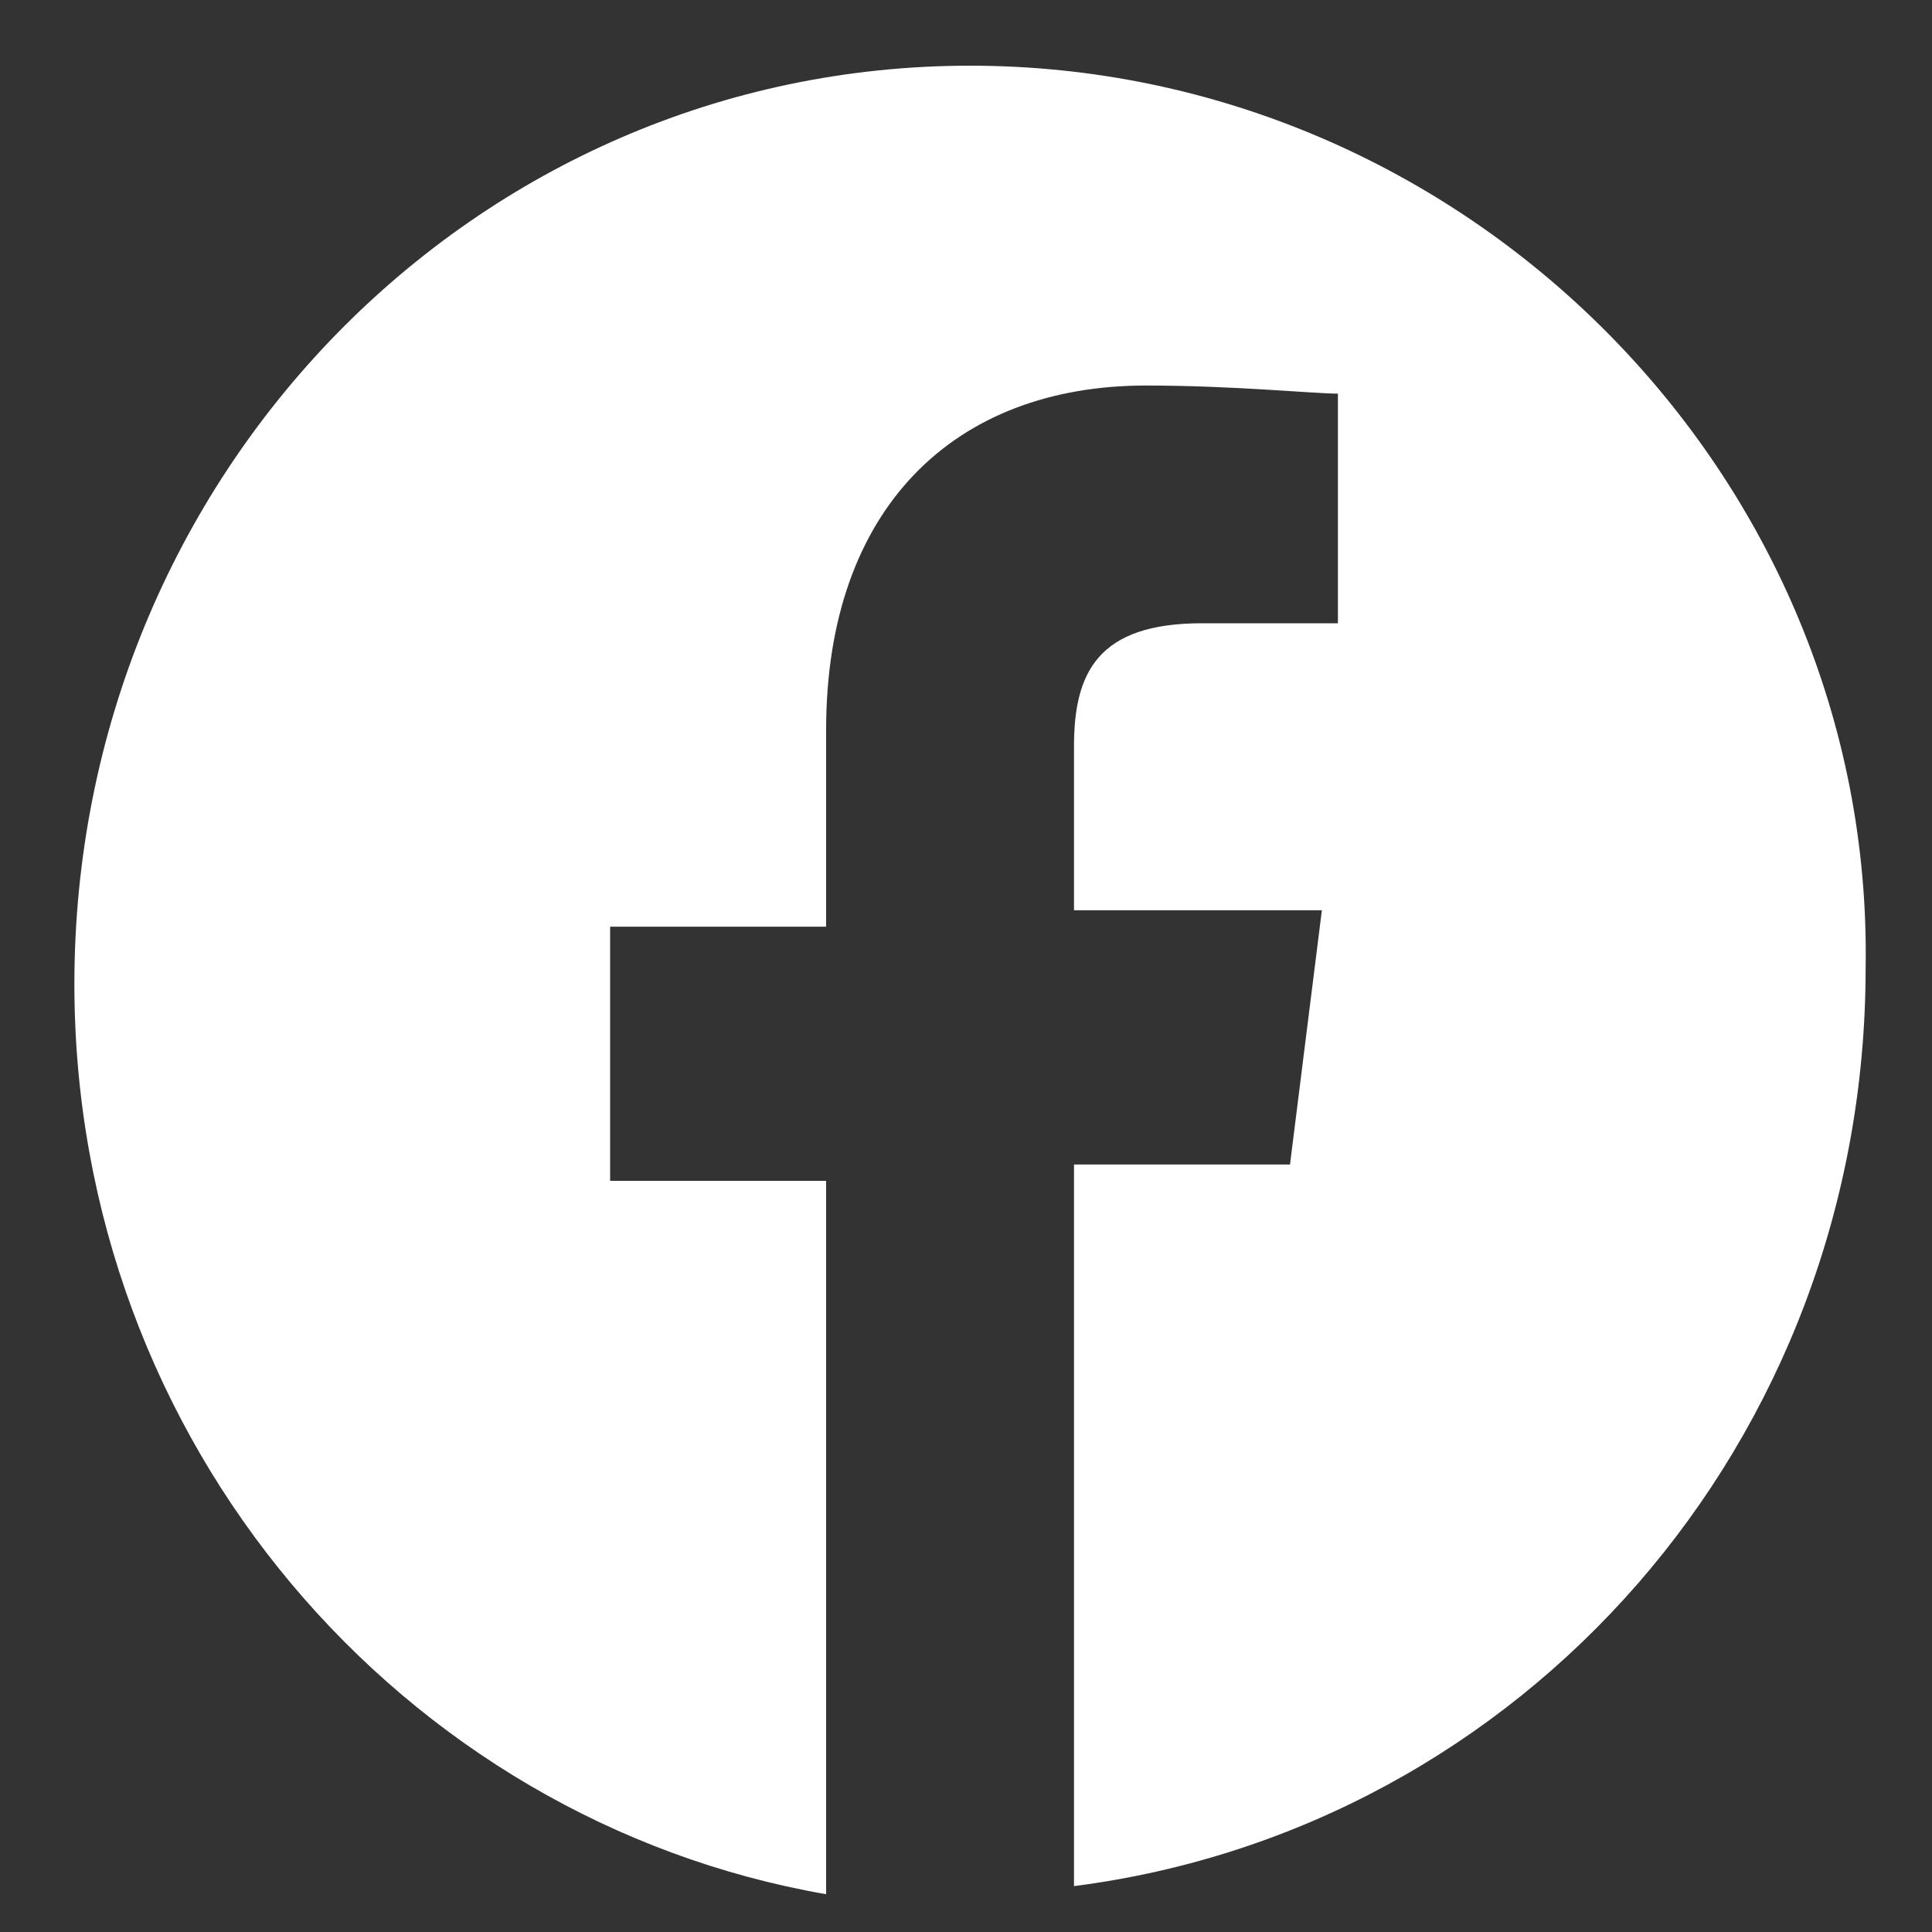 <svg xmlns="http://www.w3.org/2000/svg" width="20" height="20" viewBox="0 0 20 20"><rect x="0" y="0" width="20" height="20" fill="#333333" stroke="none"/><g><g><path fill="#fff" d="M10.042.68C4.909.68.77 4.924.77 10.187c0 4.754 3.394 8.658 7.782 9.422v-7.385H6.316V9.593h2.236V7.556c0-2.292 1.324-3.565 3.311-3.565.91 0 1.738.084 1.987.084v2.377h-1.408c-1.076 0-1.324.51-1.324 1.273v1.698h2.566l-.33 2.632h-2.236v7.47c4.636-.595 8.195-4.584 8.195-9.508C19.396 4.924 15.174.68 10.042.68z"/></g></g></svg>